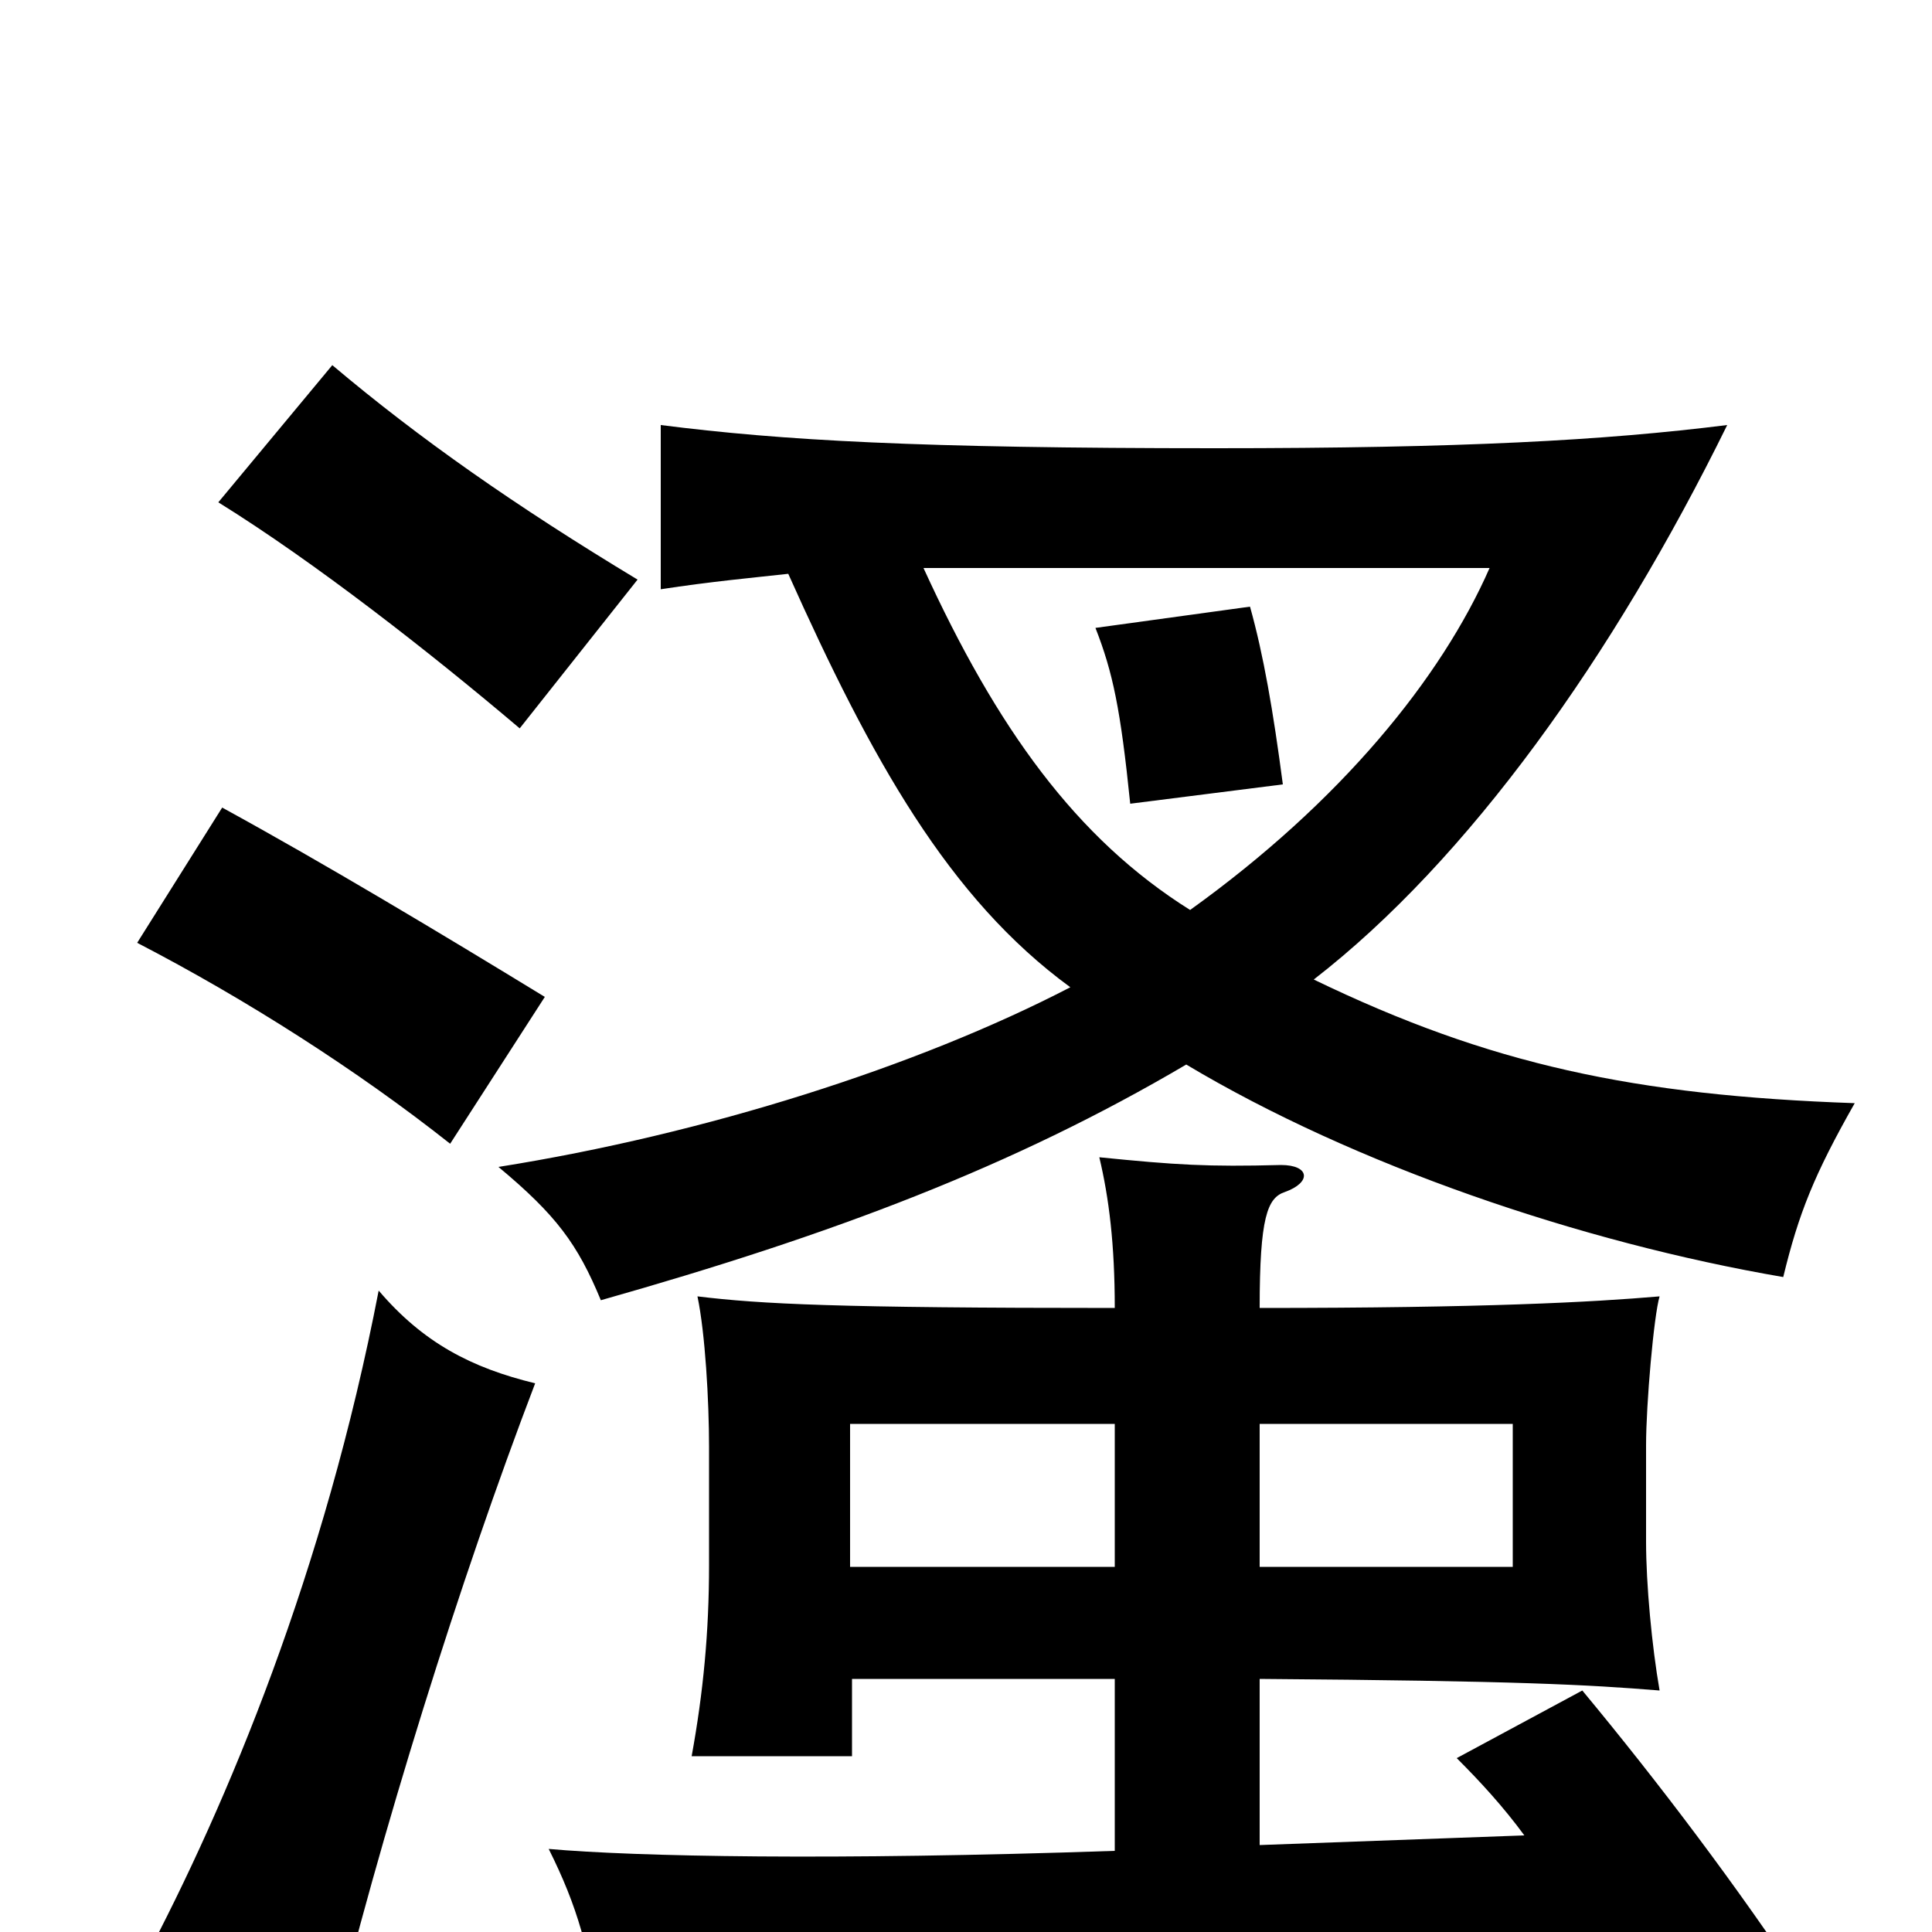 <svg xmlns="http://www.w3.org/2000/svg" viewBox="0 -1000 1000 1000">
	<path fill="#000000" d="M664 -594C659 -632 654 -661 647 -686L567 -675C576 -652 580 -633 585 -584ZM577 -189H440V-263H577ZM652 -263H783V-189H652ZM652 -323C652 -370 656 -380 665 -383C679 -388 678 -397 663 -397C625 -396 609 -397 569 -401C574 -380 577 -356 577 -323C433 -323 394 -325 361 -329C365 -310 367 -275 367 -251V-190C367 -155 364 -124 358 -91H441V-131H577V-42C431 -37 329 -39 284 -43C299 -13 305 9 311 49C348 38 417 28 539 22L830 6C842 26 853 47 864 68L936 32C899 -24 858 -78 819 -125L754 -90C766 -78 778 -65 789 -50L652 -45V-131C786 -130 822 -128 859 -125C855 -148 852 -180 852 -202V-252C852 -273 856 -319 859 -329C824 -326 769 -323 652 -323ZM277 -284C244 -292 219 -305 196 -332C168 -187 118 -67 74 16C112 29 137 40 170 60C197 -51 238 -182 277 -284ZM282 -484C228 -517 168 -553 115 -582L71 -512C127 -483 185 -446 233 -408ZM330 -700C267 -738 217 -773 172 -811L113 -740C163 -709 223 -662 269 -623ZM408 -703C451 -607 491 -535 554 -489C475 -448 365 -413 258 -396C288 -371 299 -356 311 -327C431 -361 524 -396 614 -449C701 -397 818 -357 923 -339C931 -372 939 -392 960 -429C846 -433 771 -449 680 -493C760 -555 835 -660 894 -780C830 -772 757 -768 629 -768C475 -768 405 -772 342 -780V-695C368 -699 390 -701 408 -703ZM478 -706H771C746 -649 694 -585 616 -529C557 -566 516 -623 478 -706Z"/>
</svg>